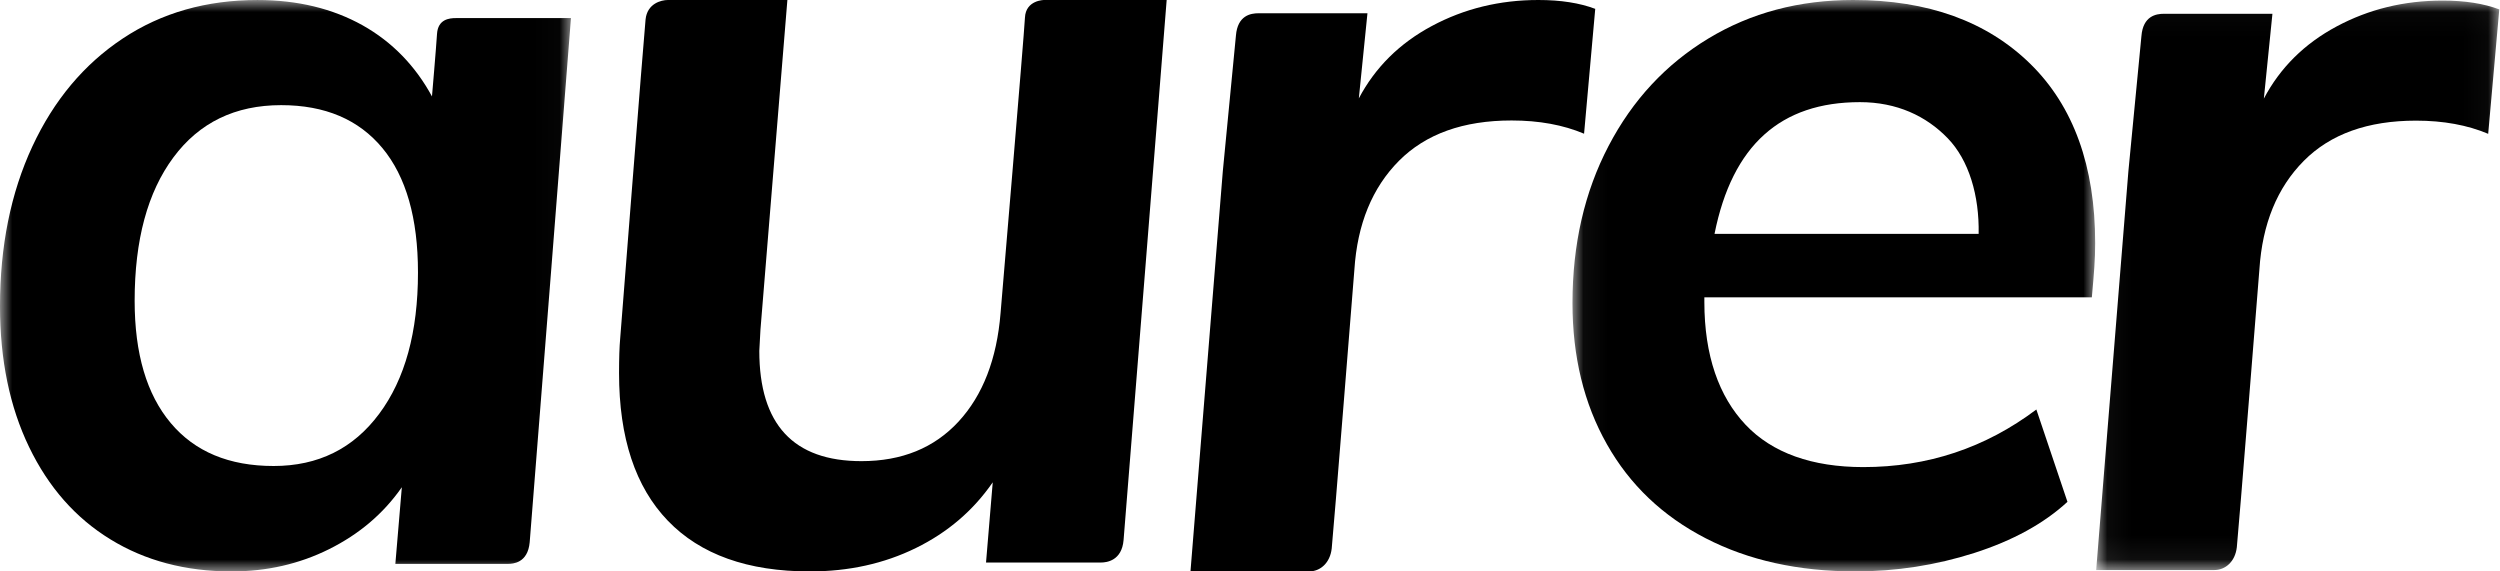 <?xml version="1.0" encoding="UTF-8"?>
<svg width="105px" height="24px" viewBox="0 0 105 24" version="1.1" xmlns="http://www.w3.org/2000/svg" xmlns:xlink="http://www.w3.org/1999/xlink">
    <!-- Generator: Sketch 49 (51002) - http://www.bohemiancoding.com/sketch -->
    <title>aurer-logo</title>
    <desc>Created with Sketch.</desc>
    <defs>
        <polygon id="path-1" points="0 0.001 23.98 0.001 23.98 24 0 24"></polygon>
        <polygon id="path-3" points="0.044 0 21.997 0 21.997 23.999 0.044 23.999"></polygon>
        <polygon id="path-5" points="0.039 0.024 16.97 0.024 16.97 23.942 0.039 23.942"></polygon>
    </defs>
    <g id="Page-1" stroke="none" stroke-width="1" fill="none" fill-rule="evenodd">
        <g id="Desktop" transform="translate(-22, -21)">
            <g id="Logo-dark" transform="translate(14, 16)">
                <g id="Page-1-Copy" transform="translate(8, 5)">
                    <g id="Group-3">
                        <mask id="mask-2" fill="white">
                            <use xlink:href="#path-1"></use>
                        </mask>
                        <g id="Clip-2"></g>
                        <path d="M15.926,17.38 C14.841,18.842 13.362,19.572 11.493,19.572 C9.622,19.572 8.181,18.971 7.172,17.769 C6.161,16.567 5.655,14.856 5.655,12.634 C5.655,10.077 6.199,8.069 7.285,6.608 C8.37,5.147 9.878,4.416 11.809,4.416 C13.649,4.416 15.067,5.018 16.063,6.221 C17.058,7.423 17.555,9.164 17.555,11.447 C17.555,13.942 17.013,15.921 15.926,17.38 Z M19.146,0.76 C18.874,0.76 18.395,0.806 18.355,1.421 C18.316,2.035 18.143,4.05 18.143,4.05 C17.449,2.772 16.476,1.762 15.226,1.061 C13.973,0.363 12.503,0.001 10.814,0.001 C8.672,0.001 6.786,0.536 5.158,1.616 C3.53,2.696 2.262,4.208 1.357,6.155 C0.452,8.103 -0,10.338 -0,12.863 C-0,15.115 0.407,17.084 1.221,18.773 C2.035,20.462 3.173,21.756 4.638,22.653 C6.1,23.551 7.797,24 9.727,24 C11.205,24 12.57,23.688 13.823,23.064 C15.074,22.44 16.092,21.589 16.877,20.464 L16.605,23.682 L21.337,23.682 C21.537,23.682 22.168,23.655 22.247,22.774 C22.325,21.895 23.98,0.76 23.98,0.76 L19.146,0.76 Z" id="Fill-1" fill="#000000" mask="url(#mask-2)"></path>
                    </g>
                    <path d="M49,0 C49,0 47.265,21.821 47.19,22.685 C47.116,23.55 46.48,23.626 46.24,23.626 L41.413,23.626 L41.695,20.257 C40.877,21.443 39.802,22.362 38.467,23.017 C37.131,23.673 35.645,24 34.013,24 C31.404,24 29.417,23.29 28.05,21.871 C26.684,20.452 26,18.386 26,15.673 C26,15.049 26.016,14.566 26.047,14.223 C26.047,14.223 27.045,1.486 27.114,0.816 C27.183,0.148 27.77,0 28.049,0 L33.07,0 L31.939,13.848 L31.891,14.737 C31.891,17.825 33.321,19.368 36.181,19.368 C37.877,19.368 39.235,18.815 40.258,17.708 C41.279,16.601 41.868,15.08 42.024,13.146 C42.024,13.146 43.012,1.479 43.048,0.74 C43.082,0 43.852,0 43.852,0 L49,0 Z" id="Fill-4" fill="#000000"></path>
                    <path d="M51.909,1.495 C51.978,0.645 52.532,0.557 52.857,0.557 L57.433,0.557 L57.071,4.132 C57.758,2.832 58.78,1.818 60.139,1.091 C61.497,0.364 62.987,0 64.611,0 C65.547,0 66.344,0.124 67,0.372 L66.531,5.616 C65.657,5.246 64.641,5.06 63.487,5.06 C61.457,5.06 59.882,5.625 58.757,6.754 C57.634,7.884 57.008,9.409 56.884,11.327 C56.884,11.327 56,22.421 55.932,23.036 C55.863,23.651 55.445,24 54.982,24 L50,24 L51.358,7.195" id="Fill-6" fill="#000000"></path>
                    <g id="Group-10" transform="translate(66, 0)">
                        <mask id="mask-4" fill="white">
                            <use xlink:href="#path-3"></use>
                        </mask>
                        <g id="Clip-9"></g>
                        <path d="M12.116,4.29 C13.67,4.29 14.897,4.872 15.799,5.801 C16.7,6.729 17.134,8.223 17.103,9.822 L6.01,9.822 C6.756,6.091 8.791,4.29 12.116,4.29 Z M21.858,12.488 C21.952,11.422 21.997,10.911 21.997,10.21 C21.997,6.984 21.089,4.46 19.271,2.68 C17.454,0.901 14.976,1.19332147e-05 11.837,1.19332147e-05 C9.568,1.19332147e-05 7.542,0.536 5.754,1.616 C3.967,2.696 2.569,4.199 1.559,6.132 C0.549,8.064 0.044,10.263 0.044,12.727 C0.044,14.979 0.526,16.955 1.49,18.658 C2.452,20.364 3.835,21.678 5.638,22.607 C7.439,23.536 9.537,23.999 11.93,23.999 C13.639,23.999 15.302,23.741 16.918,23.225 C18.533,22.707 19.839,21.992 20.833,21.077 L19.527,17.199 C17.383,18.812 14.96,19.618 12.257,19.618 C10.112,19.618 8.43,19.024 7.312,17.837 C6.192,16.651 5.583,14.932 5.583,12.679 L5.583,12.488 L21.858,12.488 Z" id="Fill-8" fill="#000000" mask="url(#mask-4)"></path>
                    </g>
                    <g id="Group-13" transform="translate(88, 0)">
                        <mask id="mask-6" fill="white">
                            <use xlink:href="#path-5"></use>
                        </mask>
                        <g id="Clip-12"></g>
                        <path d="M1.94,1.514 C2.008,0.667 2.56,0.579 2.884,0.579 L7.442,0.579 L7.082,4.141 C7.765,2.846 8.783,1.836 10.137,1.111 C11.49,0.387 12.974,0.024 14.591,0.024 C15.523,0.024 16.317,0.148 16.97,0.395 L16.504,5.621 C15.633,5.252 14.621,5.067 13.472,5.067 C11.45,5.067 9.88,5.629 8.761,6.755 C7.642,7.881 7.019,9.401 6.895,11.312 C6.895,11.312 6.015,22.369 5.947,22.981 C5.878,23.594 5.462,23.942 5,23.942 L0.039,23.942 L1.392,7.195 L1.94,1.514 Z" id="Fill-11" fill="#000000" mask="url(#mask-6)"></path>
                    </g>
                </g>
            </g>
        </g>
    </g>
</svg>